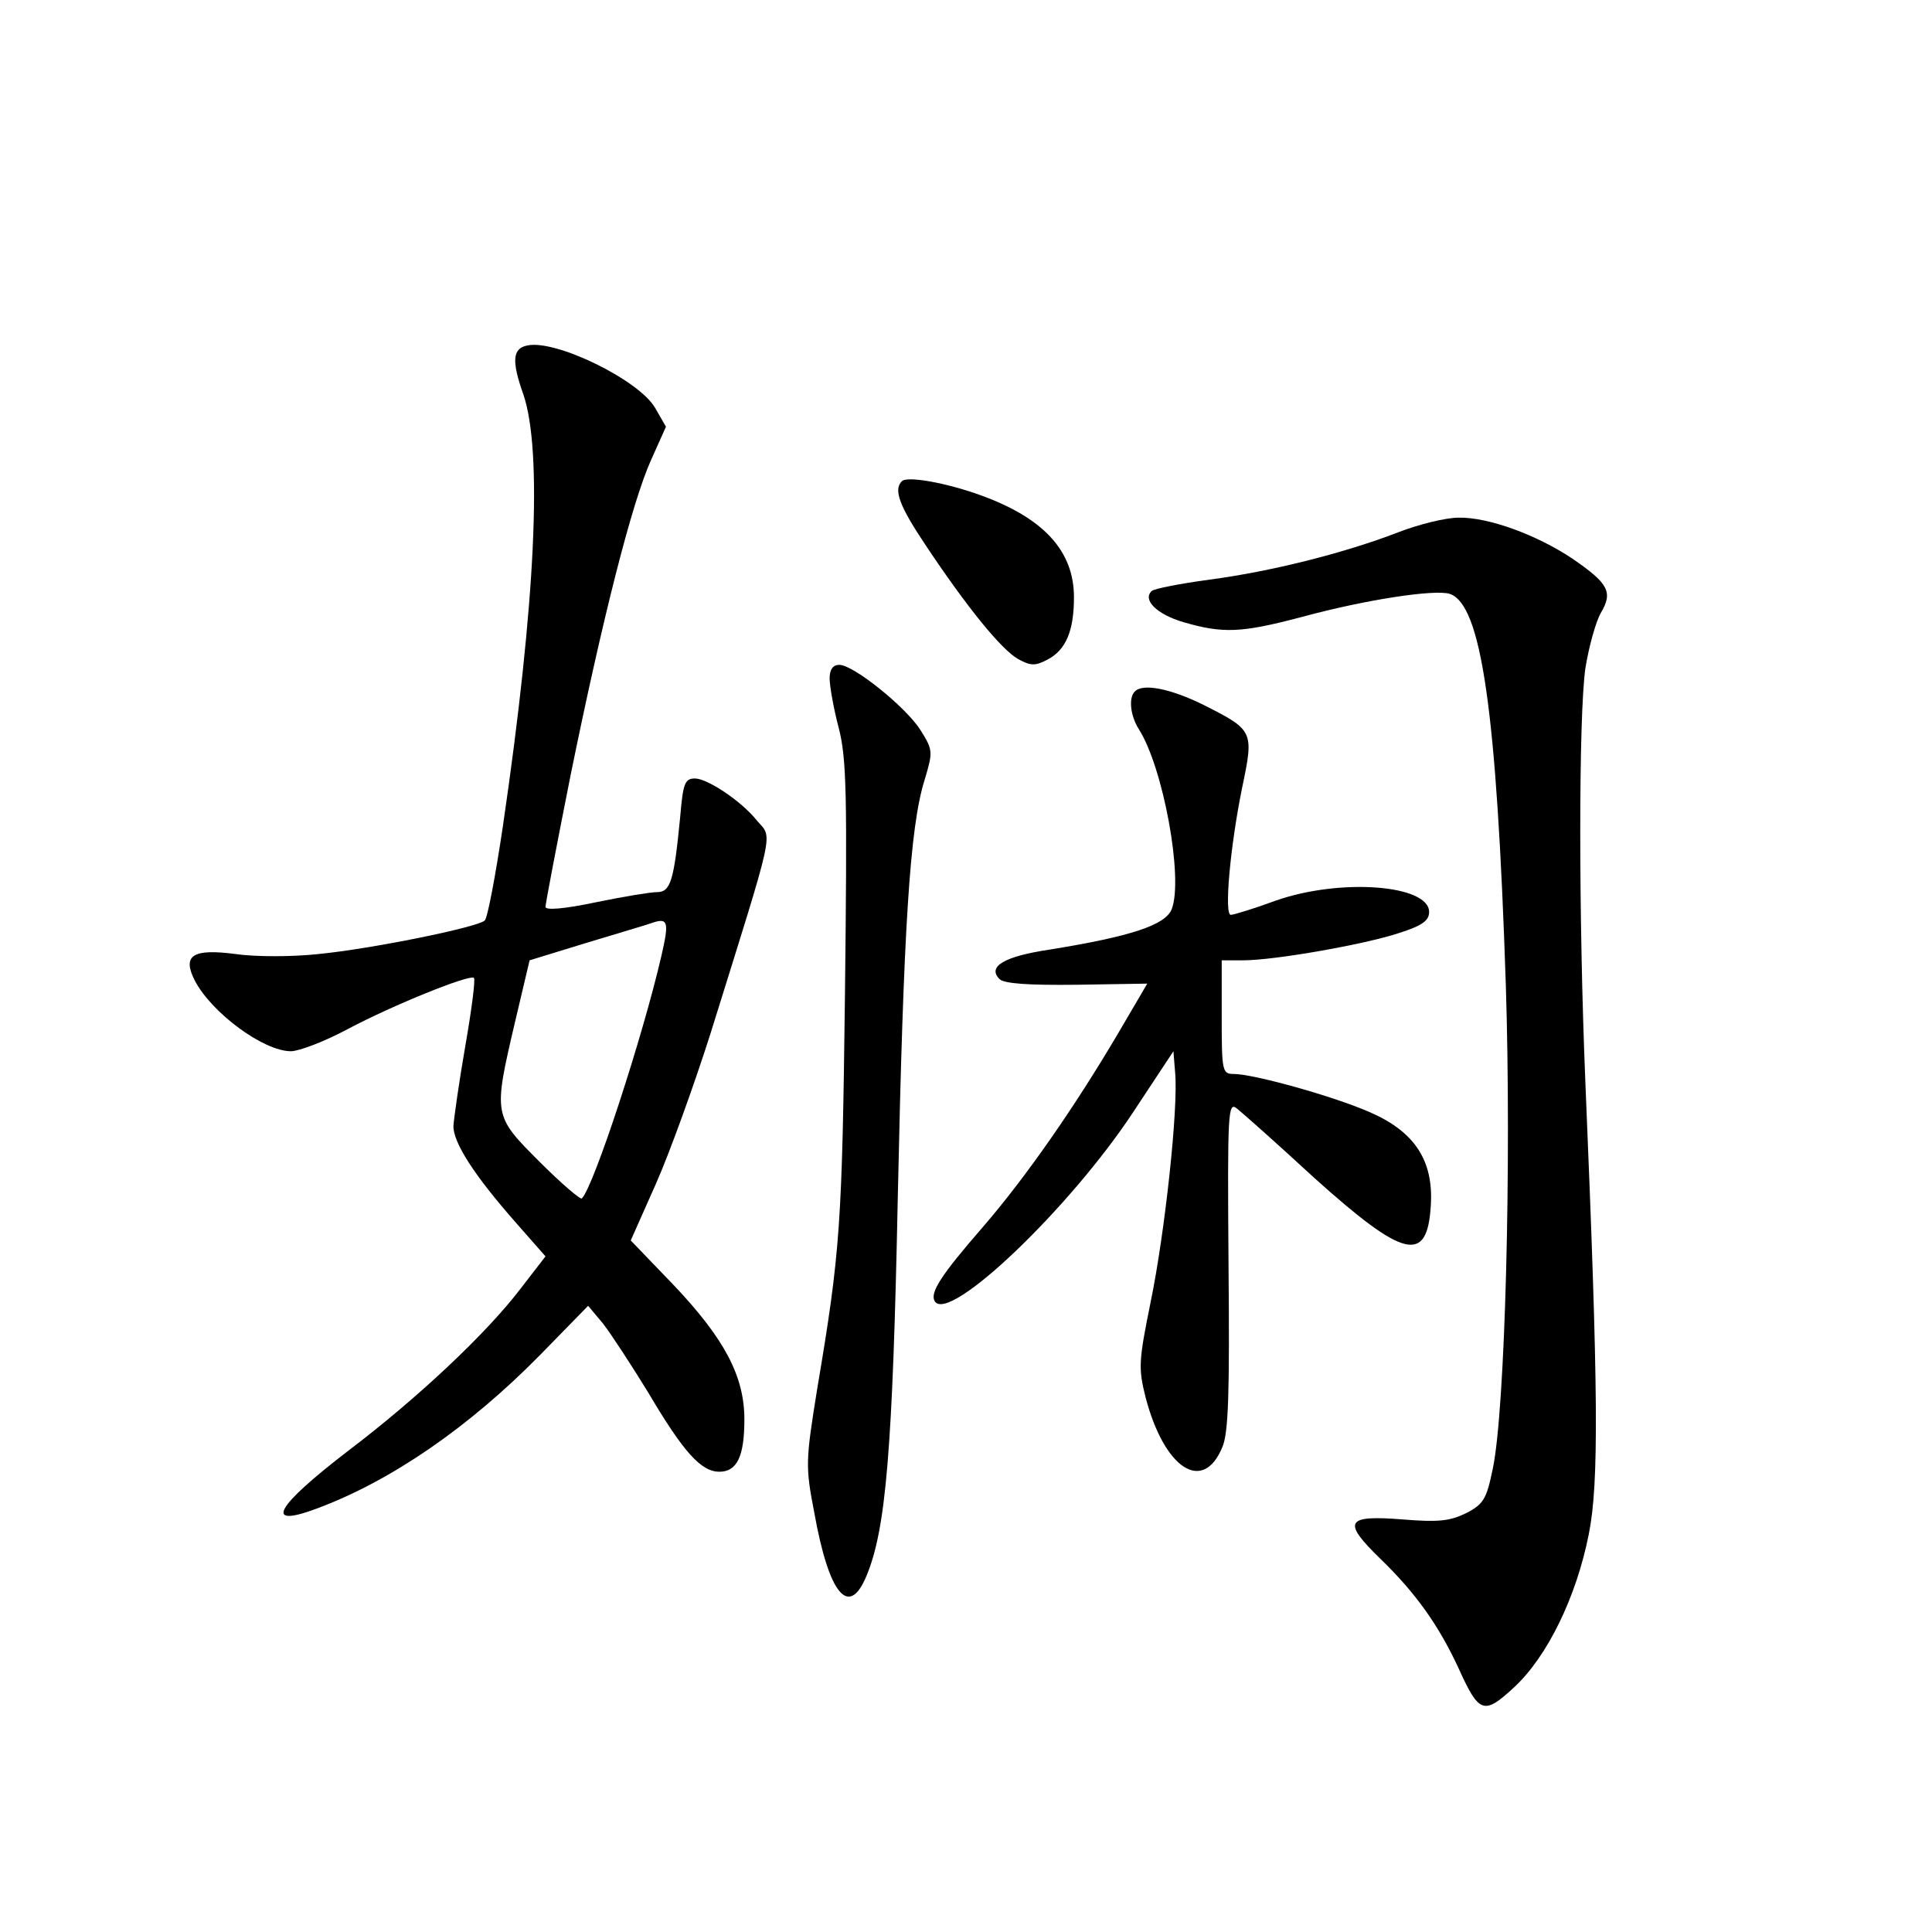 <?xml version="1.0" standalone="no"?>
<!DOCTYPE svg PUBLIC "-//W3C//DTD SVG 20010904//EN"
 "http://www.w3.org/TR/2001/REC-SVG-20010904/DTD/svg10.dtd">
<svg version="1.0" xmlns="http://www.w3.org/2000/svg"
 width="340pt" height="340pt" viewBox="0 0 340 340"
 preserveAspectRatio="xMidYMid meet">
<g transform="translate(0,340) scale(0.1,-0.1)"
fill="#000000" stroke="none">
<path d="M928 2792 c-26 -5 -28 -27 -7 -86 34 -100 22 -364 -36 -760 -13 -87
-27 -162 -32 -166 -13 -12 -200 -50 -293 -59 -46 -5 -111 -5 -145 0 -76 10
-95 -2 -72 -47 30 -57 121 -124 169 -124 14 0 59 17 100 39 79 42 215 97 222
90 3 -2 -4 -56 -15 -119 -11 -63 -20 -127 -21 -141 -1 -29 36 -87 111 -172
l51 -58 -44 -57 c-61 -80 -183 -194 -303 -285 -129 -99 -150 -137 -56 -102
132 49 269 144 393 270 l85 87 26 -31 c14 -18 50 -73 80 -122 62 -105 93 -139
125 -139 31 0 44 27 44 92 0 76 -35 142 -124 236 l-76 79 44 99 c24 54 67 173
96 264 116 372 110 343 82 376 -27 34 -87 74 -109 74 -18 0 -21 -9 -26 -68
-11 -113 -17 -132 -41 -132 -11 0 -60 -8 -108 -18 -57 -12 -88 -14 -88 -8 0 6
20 110 44 231 56 275 108 481 142 556 l26 58 -19 33 c-28 49 -175 121 -225
110z m236 -1074 c-33 -143 -119 -406 -140 -427 -2 -3 -36 26 -74 64 -82 82
-82 82 -44 245 l26 110 101 31 c56 17 107 32 112 34 31 11 33 4 19 -57z"/>
<path d="M1587 2553 c-15 -15 -4 -44 43 -114 72 -108 132 -182 162 -199 22
-12 30 -12 51 -1 33 17 47 51 47 110 0 81 -53 139 -163 179 -60 22 -131 35
-140 25z"/>
<path d="M2460 2463 c-96 -37 -225 -69 -331 -83 -52 -7 -98 -16 -102 -20 -17
-15 8 -41 56 -55 69 -20 101 -19 207 9 114 31 234 49 261 41 56 -18 83 -205
99 -688 10 -314 -1 -748 -23 -852 -11 -53 -16 -62 -47 -78 -29 -14 -49 -16
-111 -11 -101 8 -108 -3 -39 -70 62 -60 102 -117 136 -190 37 -82 45 -85 99
-35 58 54 109 158 131 269 18 90 17 249 -6 795 -12 292 -12 643 0 729 6 37 18
81 27 97 22 37 14 52 -50 96 -63 42 -148 73 -200 72 -23 0 -71 -12 -107 -26z"/>
<path d="M1460 2206 c0 -13 7 -53 16 -87 14 -54 15 -117 11 -468 -5 -406 -8
-453 -49 -696 -20 -125 -21 -135 -5 -217 26 -145 61 -186 92 -111 34 82 46
220 55 668 10 470 21 649 47 732 15 50 15 53 -7 88 -25 40 -118 115 -143 115
-11 0 -17 -8 -17 -24z"/>
<path d="M1997 2183 c-11 -11 -8 -42 7 -66 43 -67 79 -263 58 -317 -11 -28
-72 -48 -214 -71 -81 -12 -111 -30 -89 -52 8 -8 50 -11 136 -10 l124 2 -51
-87 c-76 -129 -162 -253 -238 -341 -74 -85 -94 -116 -85 -131 25 -40 239 165
350 334 l70 106 3 -37 c6 -62 -18 -283 -43 -404 -21 -104 -22 -116 -9 -168 33
-126 101 -170 135 -88 11 25 13 95 11 321 -2 272 -1 288 15 275 10 -8 71 -62
136 -122 158 -142 199 -152 205 -48 5 79 -29 130 -108 164 -64 28 -204 67
-239 67 -20 0 -21 5 -21 100 l0 100 38 0 c55 0 214 28 274 48 41 13 53 22 53
37 0 48 -156 60 -270 20 -38 -14 -74 -25 -79 -25 -12 0 -1 121 20 224 21 100
20 101 -69 146 -57 28 -106 38 -120 23z"/>
</g>
</svg>
